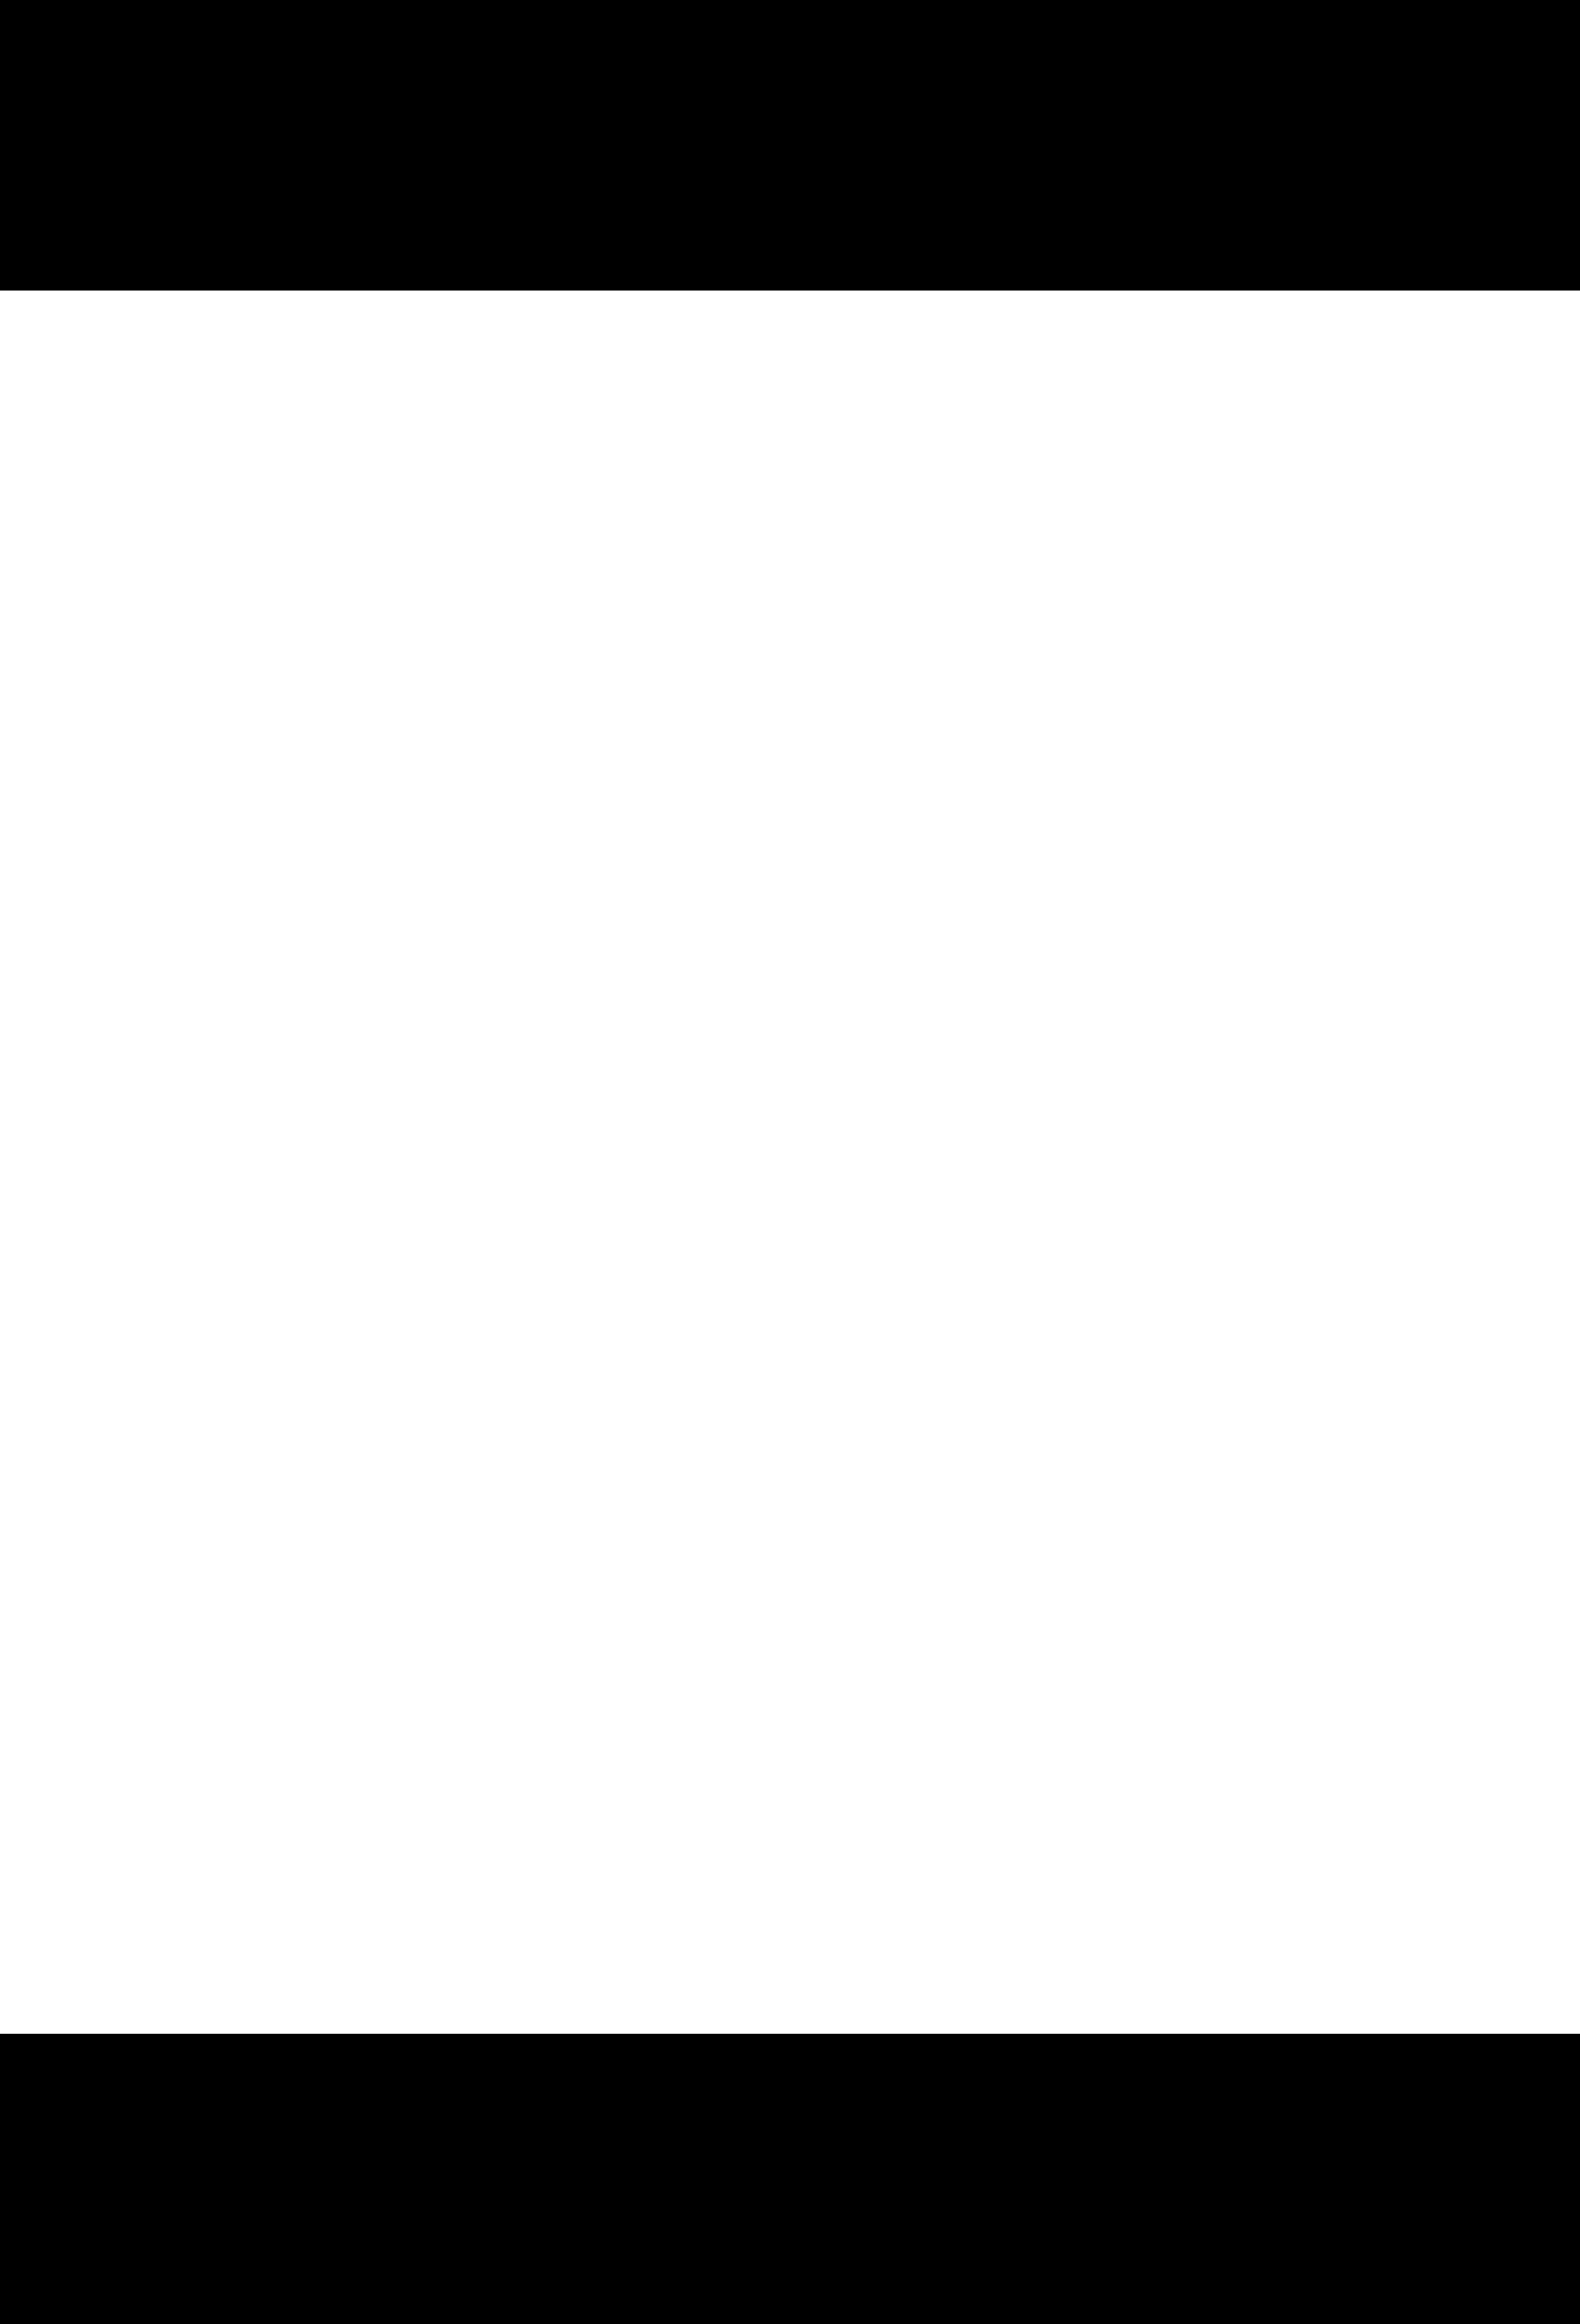 <svg version="1.1"
     width="680" height="1000"
     viewBox="160 0 680 1000"
     xmlns="http://www.w3.org/2000/svg">
<path id="glyph-1FB80" d="
      M 160,0 l680,0 l0,125 l-680,0 l0,-125z
      m 0,875 l680,0 l0,125 l-680,0 l0,-125z
      "
      fill-rule="evenodd" />

<![CDATA[

Copyright © 2024 Michael A. Peters for the Platillo Font.

See GUST-FONT-LICENSE.txt and LPPL.txt that should have accompanied this file.

]]>

</svg>
